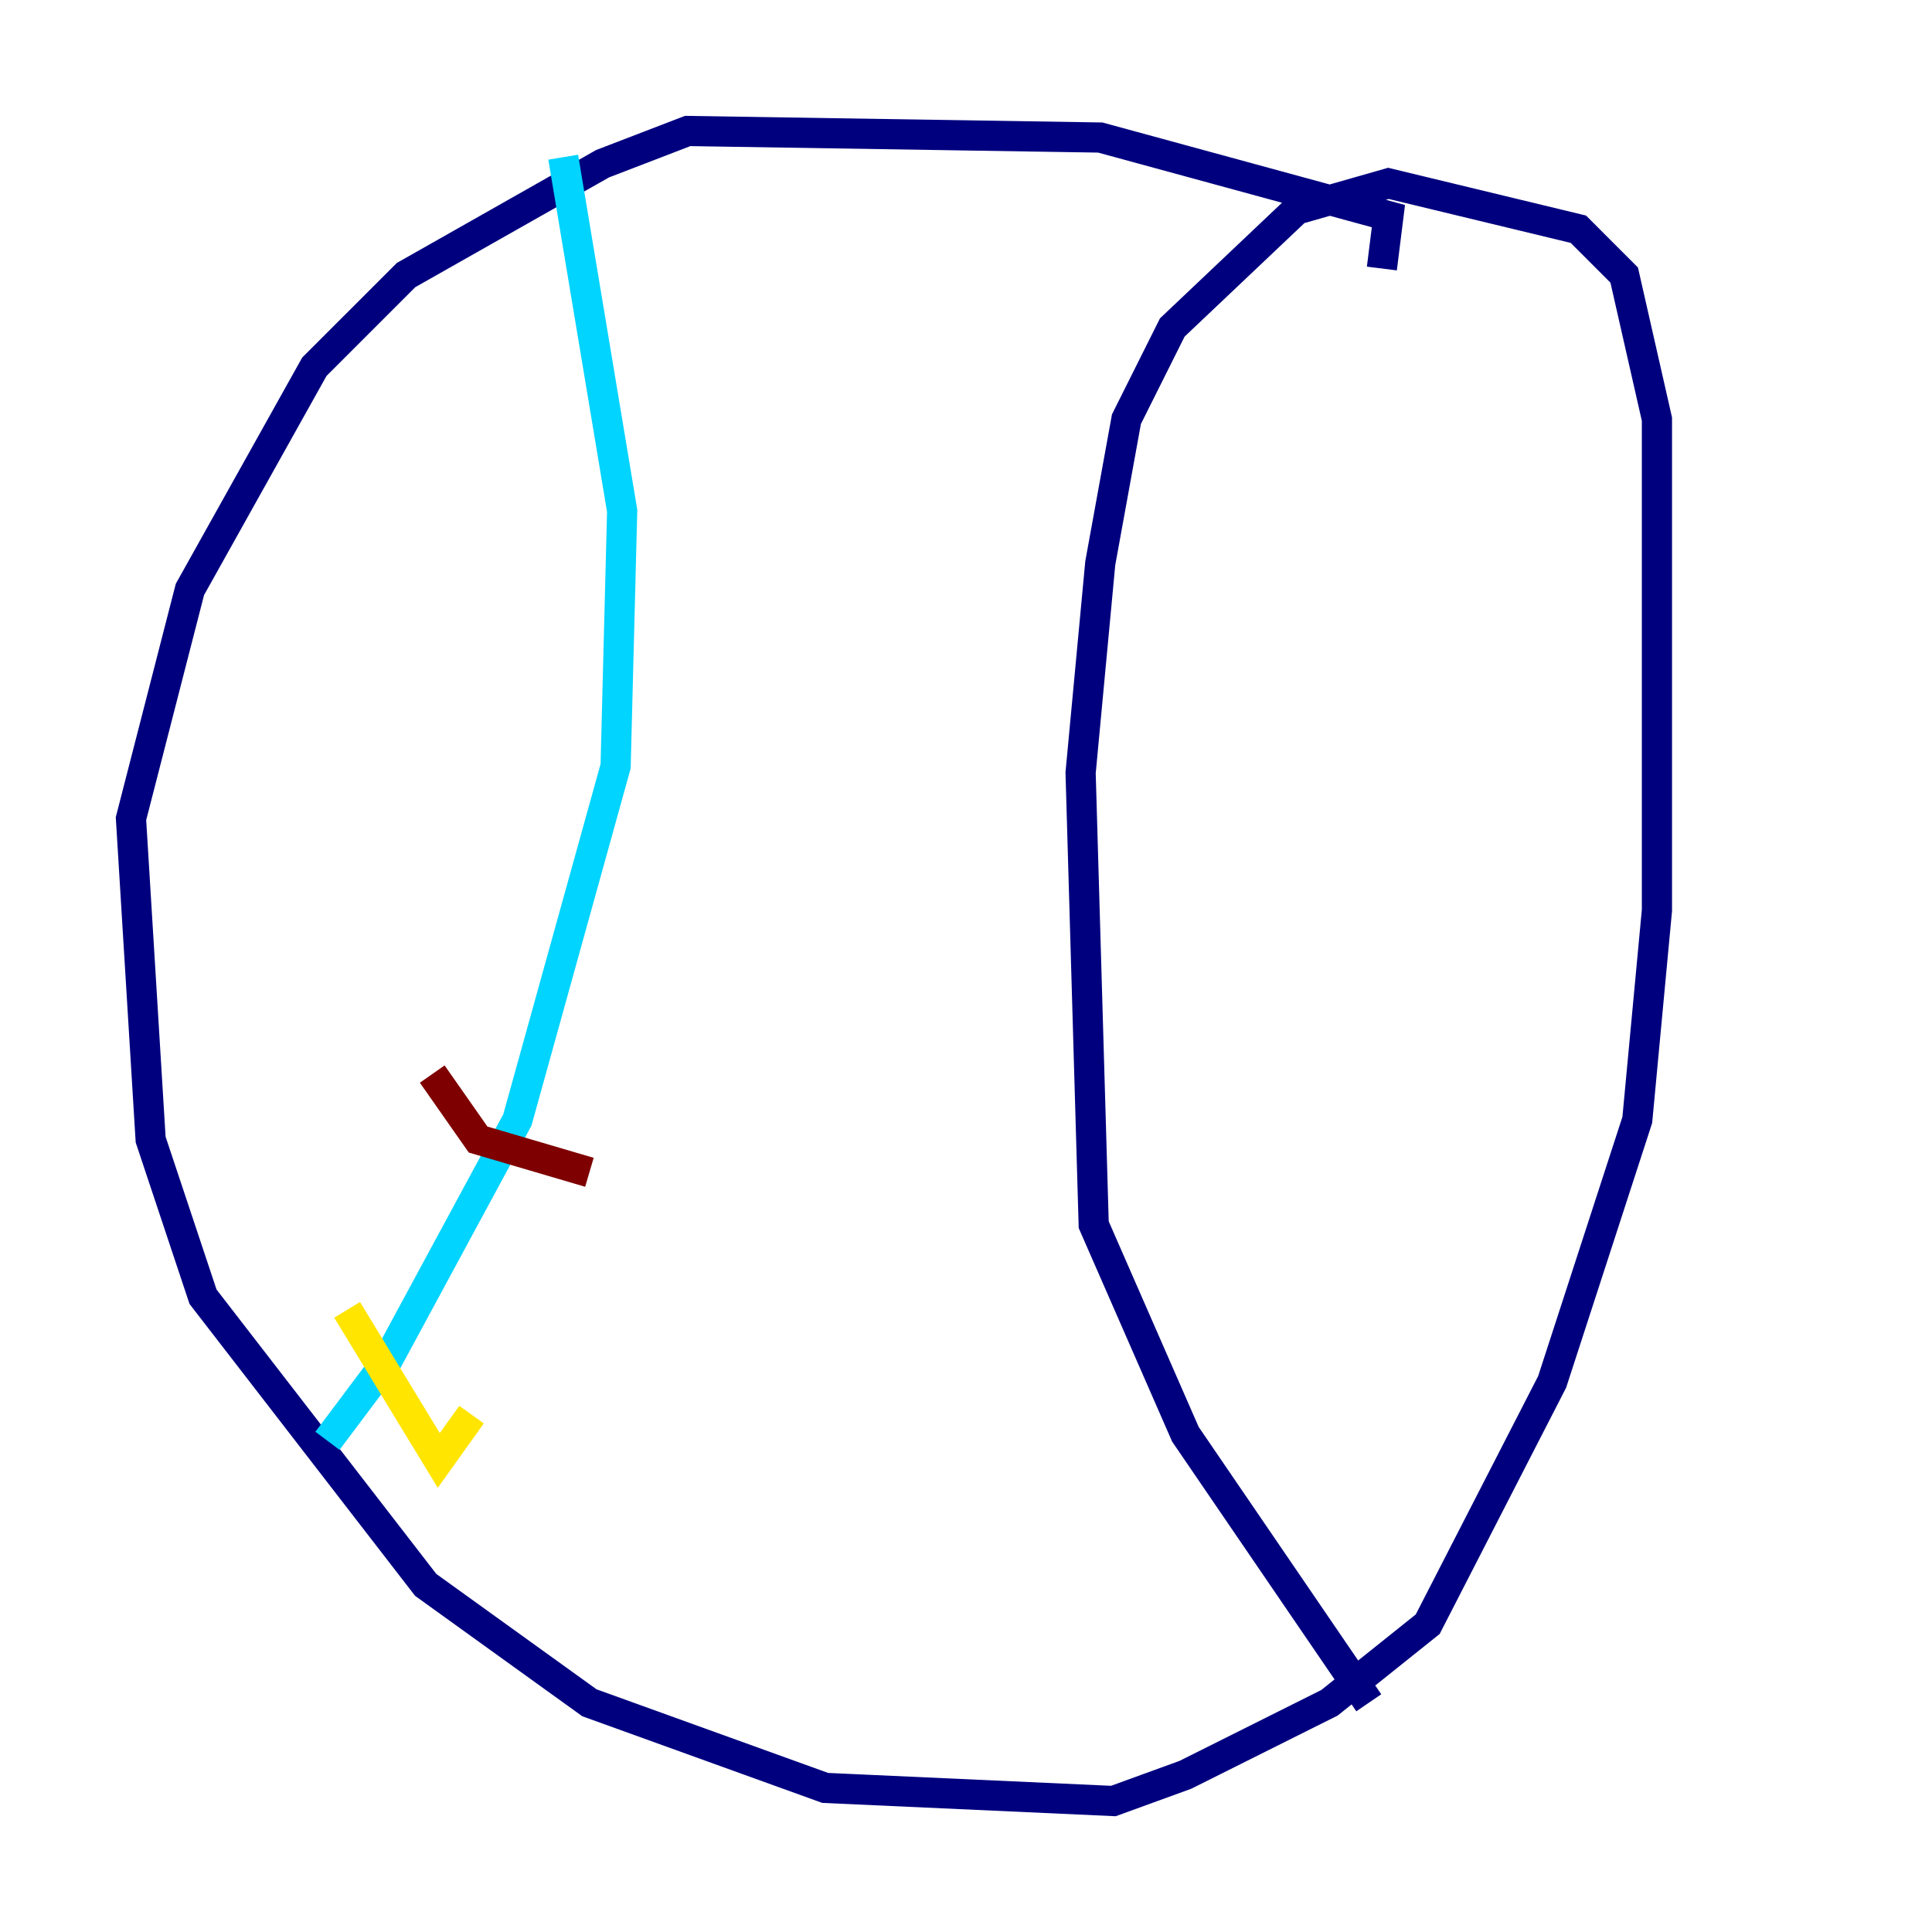 <?xml version="1.0" encoding="utf-8" ?>
<svg baseProfile="tiny" height="128" version="1.2" viewBox="0,0,128,128" width="128" xmlns="http://www.w3.org/2000/svg" xmlns:ev="http://www.w3.org/2001/xml-events" xmlns:xlink="http://www.w3.org/1999/xlink"><defs /><polyline fill="none" points="91.552,17.79 91.986,14.319 72.895,9.112 45.559,8.678 39.919,10.848 26.902,18.224 20.827,24.298 12.583,39.051 8.678,54.237 9.98,75.498 13.451,85.912 28.203,105.003 39.051,112.814 54.671,118.454 73.763,119.322 78.536,117.586 88.081,112.814 94.59,107.607 102.834,91.552 108.475,74.197 109.776,60.312 109.776,27.77 107.607,18.224 104.57,15.186 91.986,12.149 85.912,13.885 77.668,21.695 74.63,27.77 72.895,37.315 71.593,51.2 72.461,81.139 78.536,95.024 90.685,112.814" stroke="#00007f" stroke-width="2" /><polyline fill="none" points="37.315,10.414 41.22,33.844 40.786,50.766 34.278,74.197 25.6,90.251 21.695,95.458" stroke="#00d4ff" stroke-width="2" /><polyline fill="none" points="22.997,86.78 29.071,96.759 31.241,93.722" stroke="#ffe500" stroke-width="2" /><polyline fill="none" points="28.637,71.159 31.675,75.498 39.051,77.668" stroke="#7f0000" stroke-width="2" /></svg>